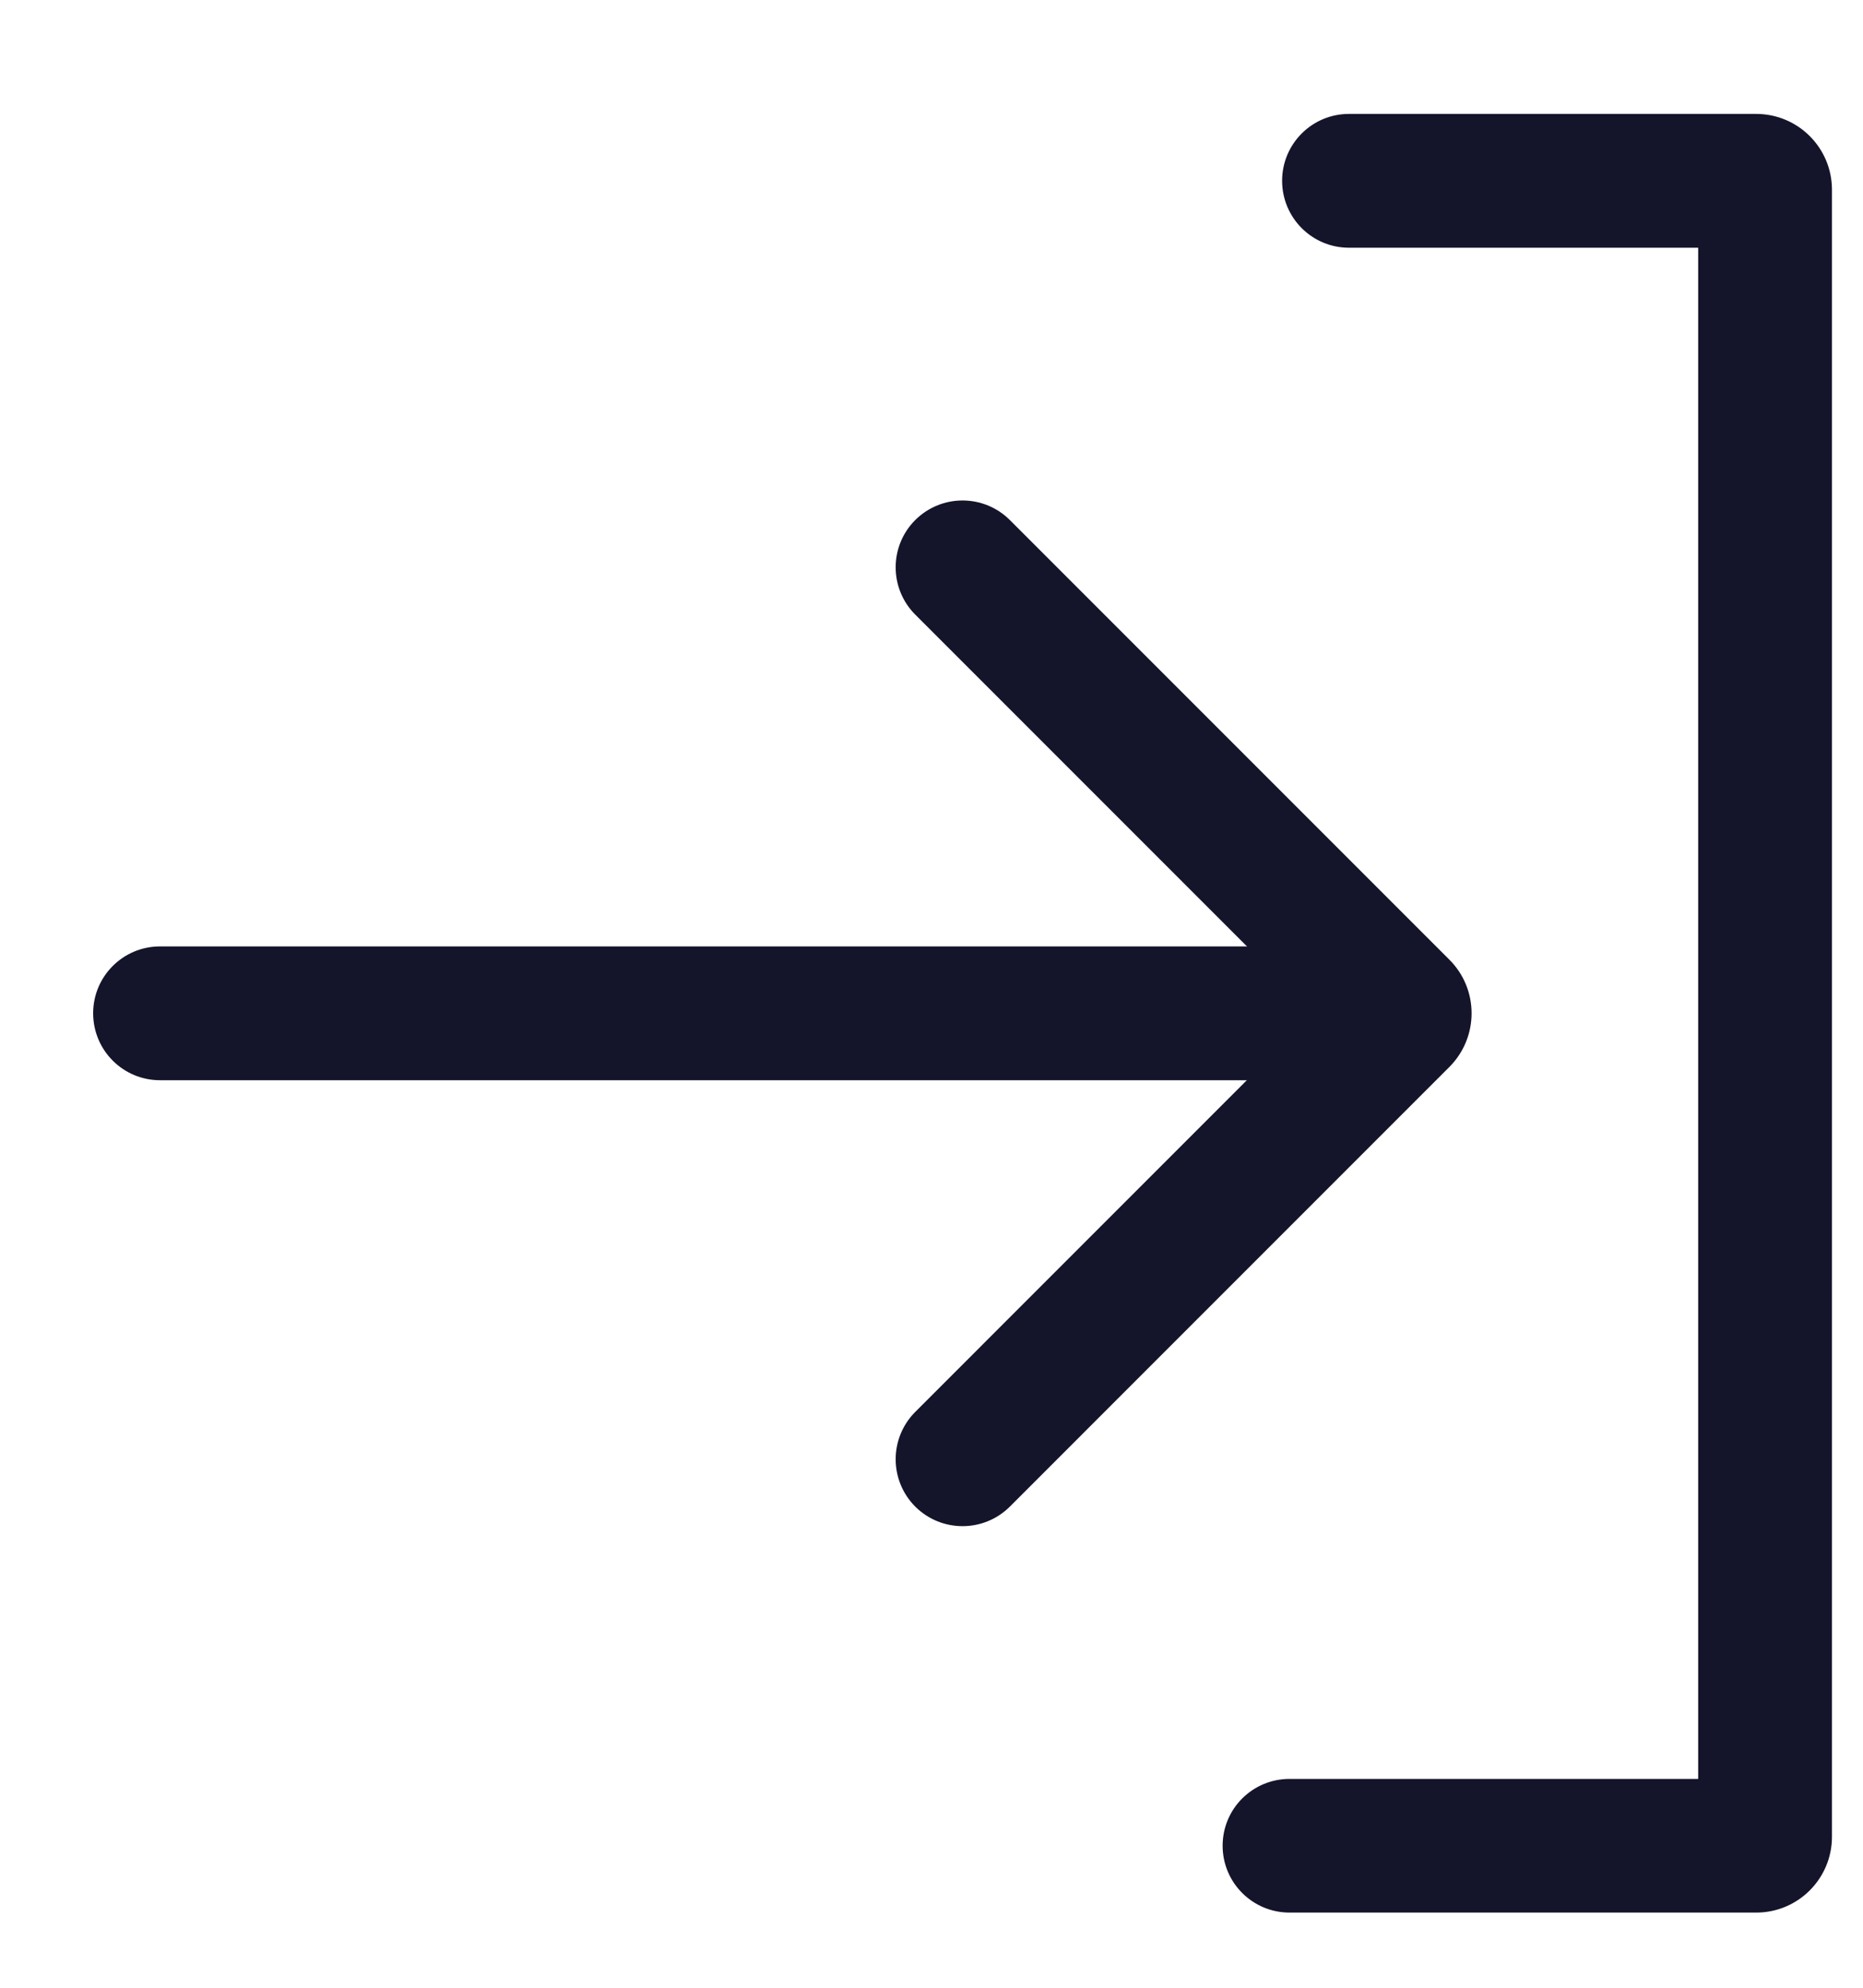 <svg width="15" height="16" viewBox="0 0 15 16" fill="none" xmlns="http://www.w3.org/2000/svg">
<path fill-rule="evenodd" clip-rule="evenodd" d="M0.75 8.156C0.75 7.859 0.991 7.618 1.288 7.618H10.622C10.919 7.618 11.16 7.859 11.16 8.156C11.16 8.454 10.919 8.695 10.622 8.695H1.288C0.991 8.695 0.75 8.454 0.75 8.156Z" fill="#14142B"/>
<path fill-rule="evenodd" clip-rule="evenodd" d="M7.369 4.186C7.58 3.976 7.92 3.976 8.131 4.186L11.67 7.725C11.908 7.963 11.908 8.349 11.67 8.588L8.131 12.127C7.92 12.337 7.58 12.337 7.369 12.127C7.159 11.916 7.159 11.576 7.369 11.365L10.578 8.156L7.369 4.947C7.159 4.737 7.159 4.396 7.369 4.186Z" fill="#14142B"/>
<path fill-rule="evenodd" clip-rule="evenodd" d="M10.323 1.455C10.323 1.158 10.564 0.917 10.861 0.917H14.14C14.477 0.917 14.75 1.19 14.75 1.527V14.785C14.75 15.122 14.477 15.395 14.14 15.395H10.383C10.085 15.395 9.844 15.154 9.844 14.857C9.844 14.559 10.085 14.319 10.383 14.319H13.673V1.994H10.861C10.564 1.994 10.323 1.753 10.323 1.455Z" fill="#14142B"/>
</svg>
